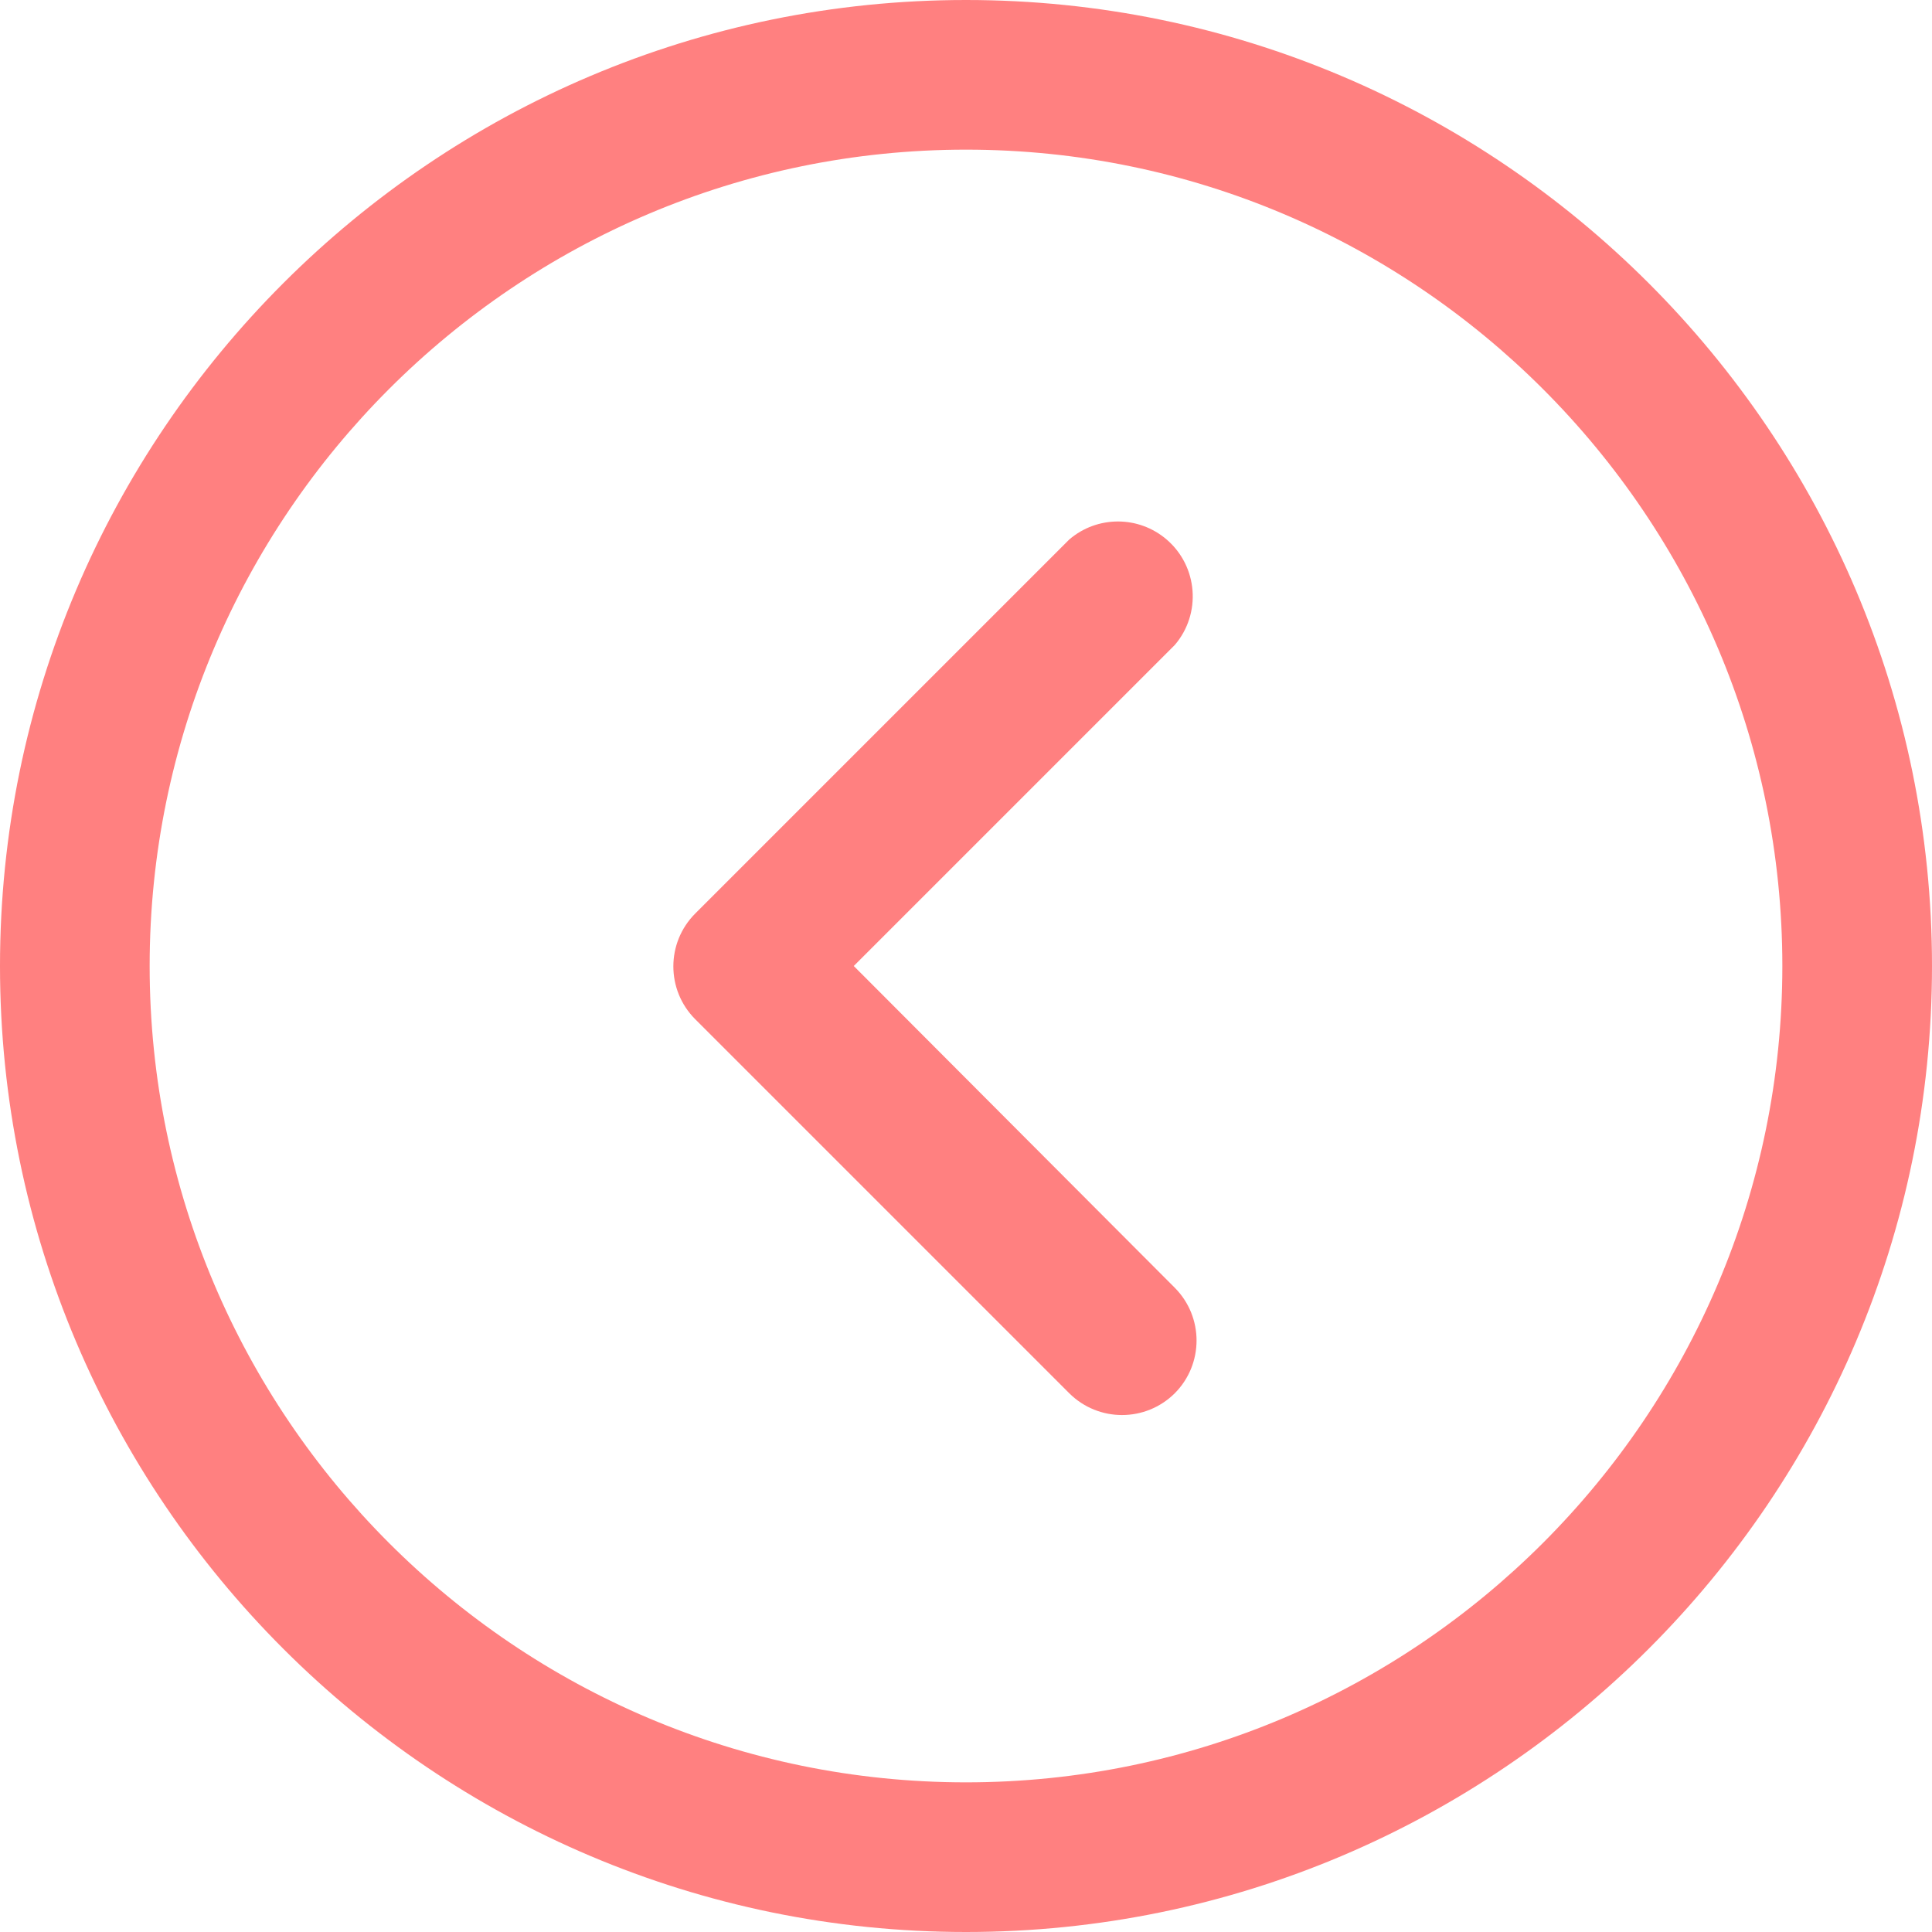 <svg width="100" height="100" viewBox="0 0 100 100" fill="none" xmlns="http://www.w3.org/2000/svg">
<g clip-path="url(#clip0)">
<path d="M-2.18557e-06 50C-9.80373e-07 22.428 22.428 9.80373e-07 50 2.18557e-06C77.572 3.39077e-06 100 22.428 100 50C100 77.572 77.568 100 50 100C22.432 100 -3.39077e-06 77.572 -2.18557e-06 50ZM92.254 50C92.254 26.704 73.3 7.746 50 7.746C26.7 7.746 7.746 26.704 7.746 50C7.746 73.3 26.7 92.254 50 92.254C73.3 92.254 92.254 73.296 92.254 50Z" fill="#FF4A4A" fill-opacity="0.7"/>
<path d="M55.345 72.115L35.98 52.75C34.477 51.24 34.477 48.8 35.98 47.289L55.345 27.924C56.793 26.681 58.935 26.681 60.384 27.924C62.006 29.315 62.196 31.762 60.806 33.385L44.191 50L60.806 66.654C62.309 68.165 62.309 70.605 60.806 72.115C59.295 73.618 56.855 73.618 55.345 72.115Z" fill="#FF4A4A" fill-opacity="0.7"/>
</g>
<defs>
<clipPath id="clip0">
<rect width="100" height="100" fill="white" transform="matrix(-4.37114e-08 1 1 4.37114e-08 0 0)"/>
</clipPath>
</defs>
</svg>
